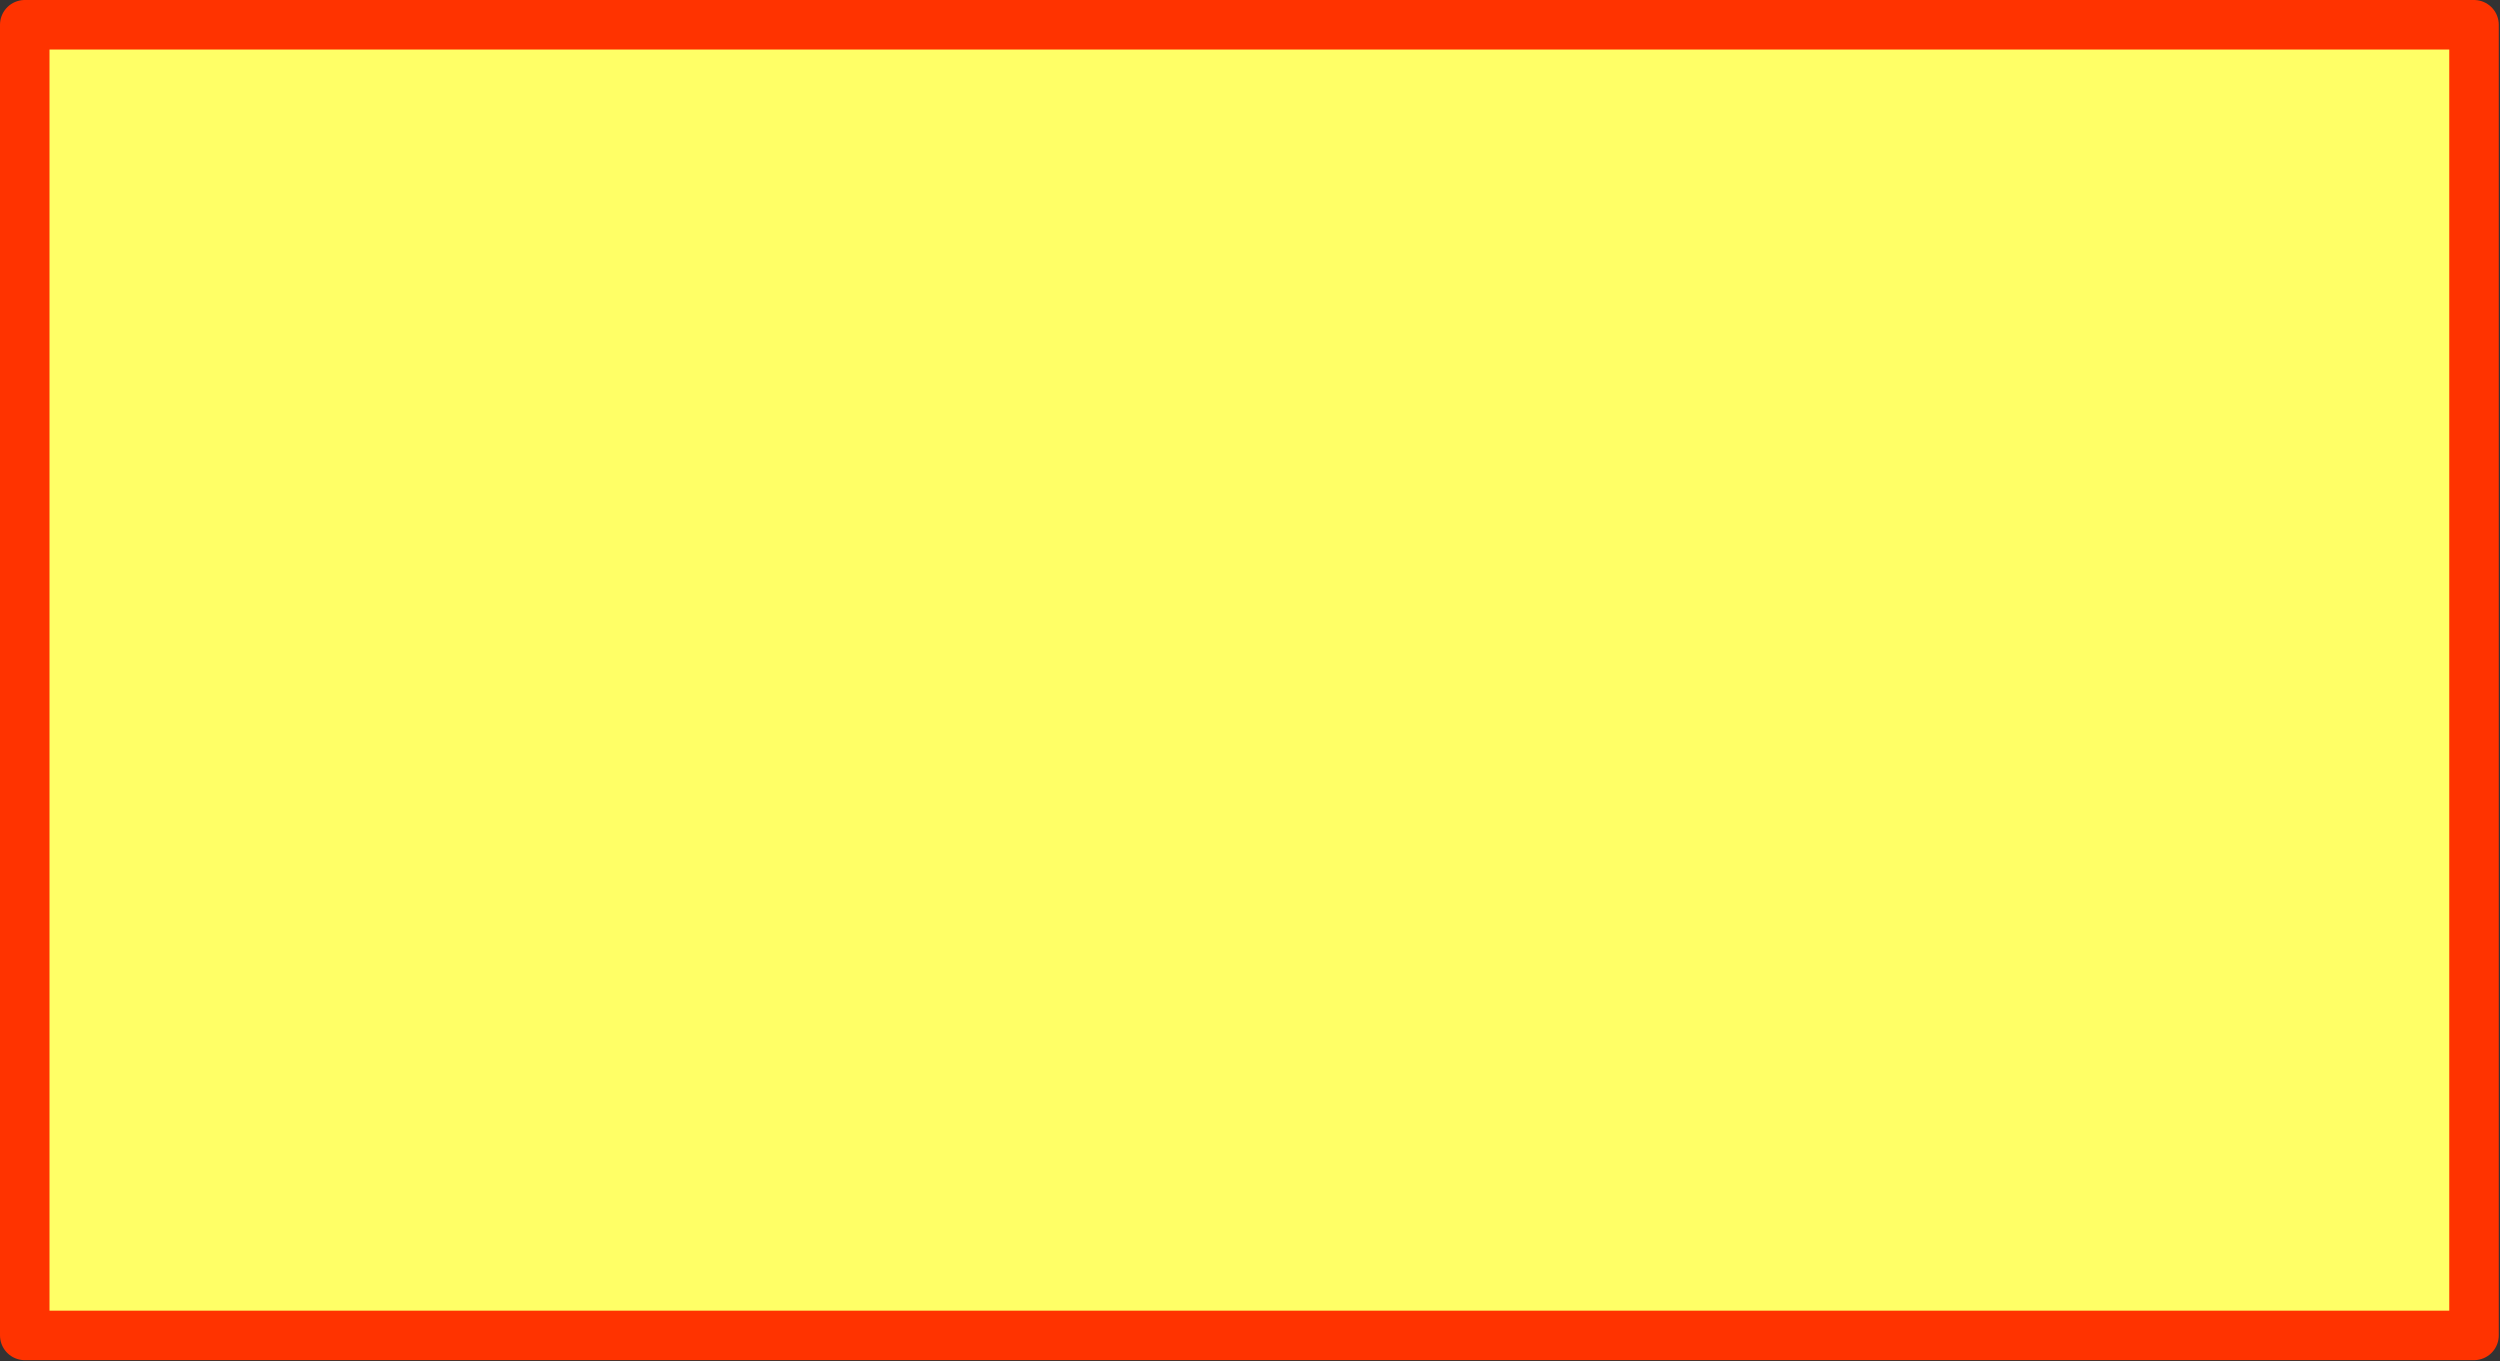 <?xml version="1.0" encoding="utf-8"?>
<svg version="1.1" id="Layer_1"
xmlns="http://www.w3.org/2000/svg"
xmlns:xlink="http://www.w3.org/1999/xlink"
xmlns:author="http://www.sothink.com"
width="101px" height="55px"
xml:space="preserve">
<rect width="100%" height="100%" fill="#333333" stroke="none"/>
<g id="380" transform="matrix(1, 0, 0, 1, 59.95, 26.25)">
<path style="fill:#FFFF66;fill-opacity:1" d="M40,-25.25L40 27.7L-58.95 27.7L-58.95 -25.25L40 -25.25" />
<path style="fill:none;stroke-width:2;stroke-linecap:round;stroke-linejoin:round;stroke-miterlimit:3;stroke:#FF3300;stroke-opacity:1" d="M40,-25.25L40 27.7L-58.95 27.7L-58.95 -25.25L40 -25.25z" />
</g>
</svg>

